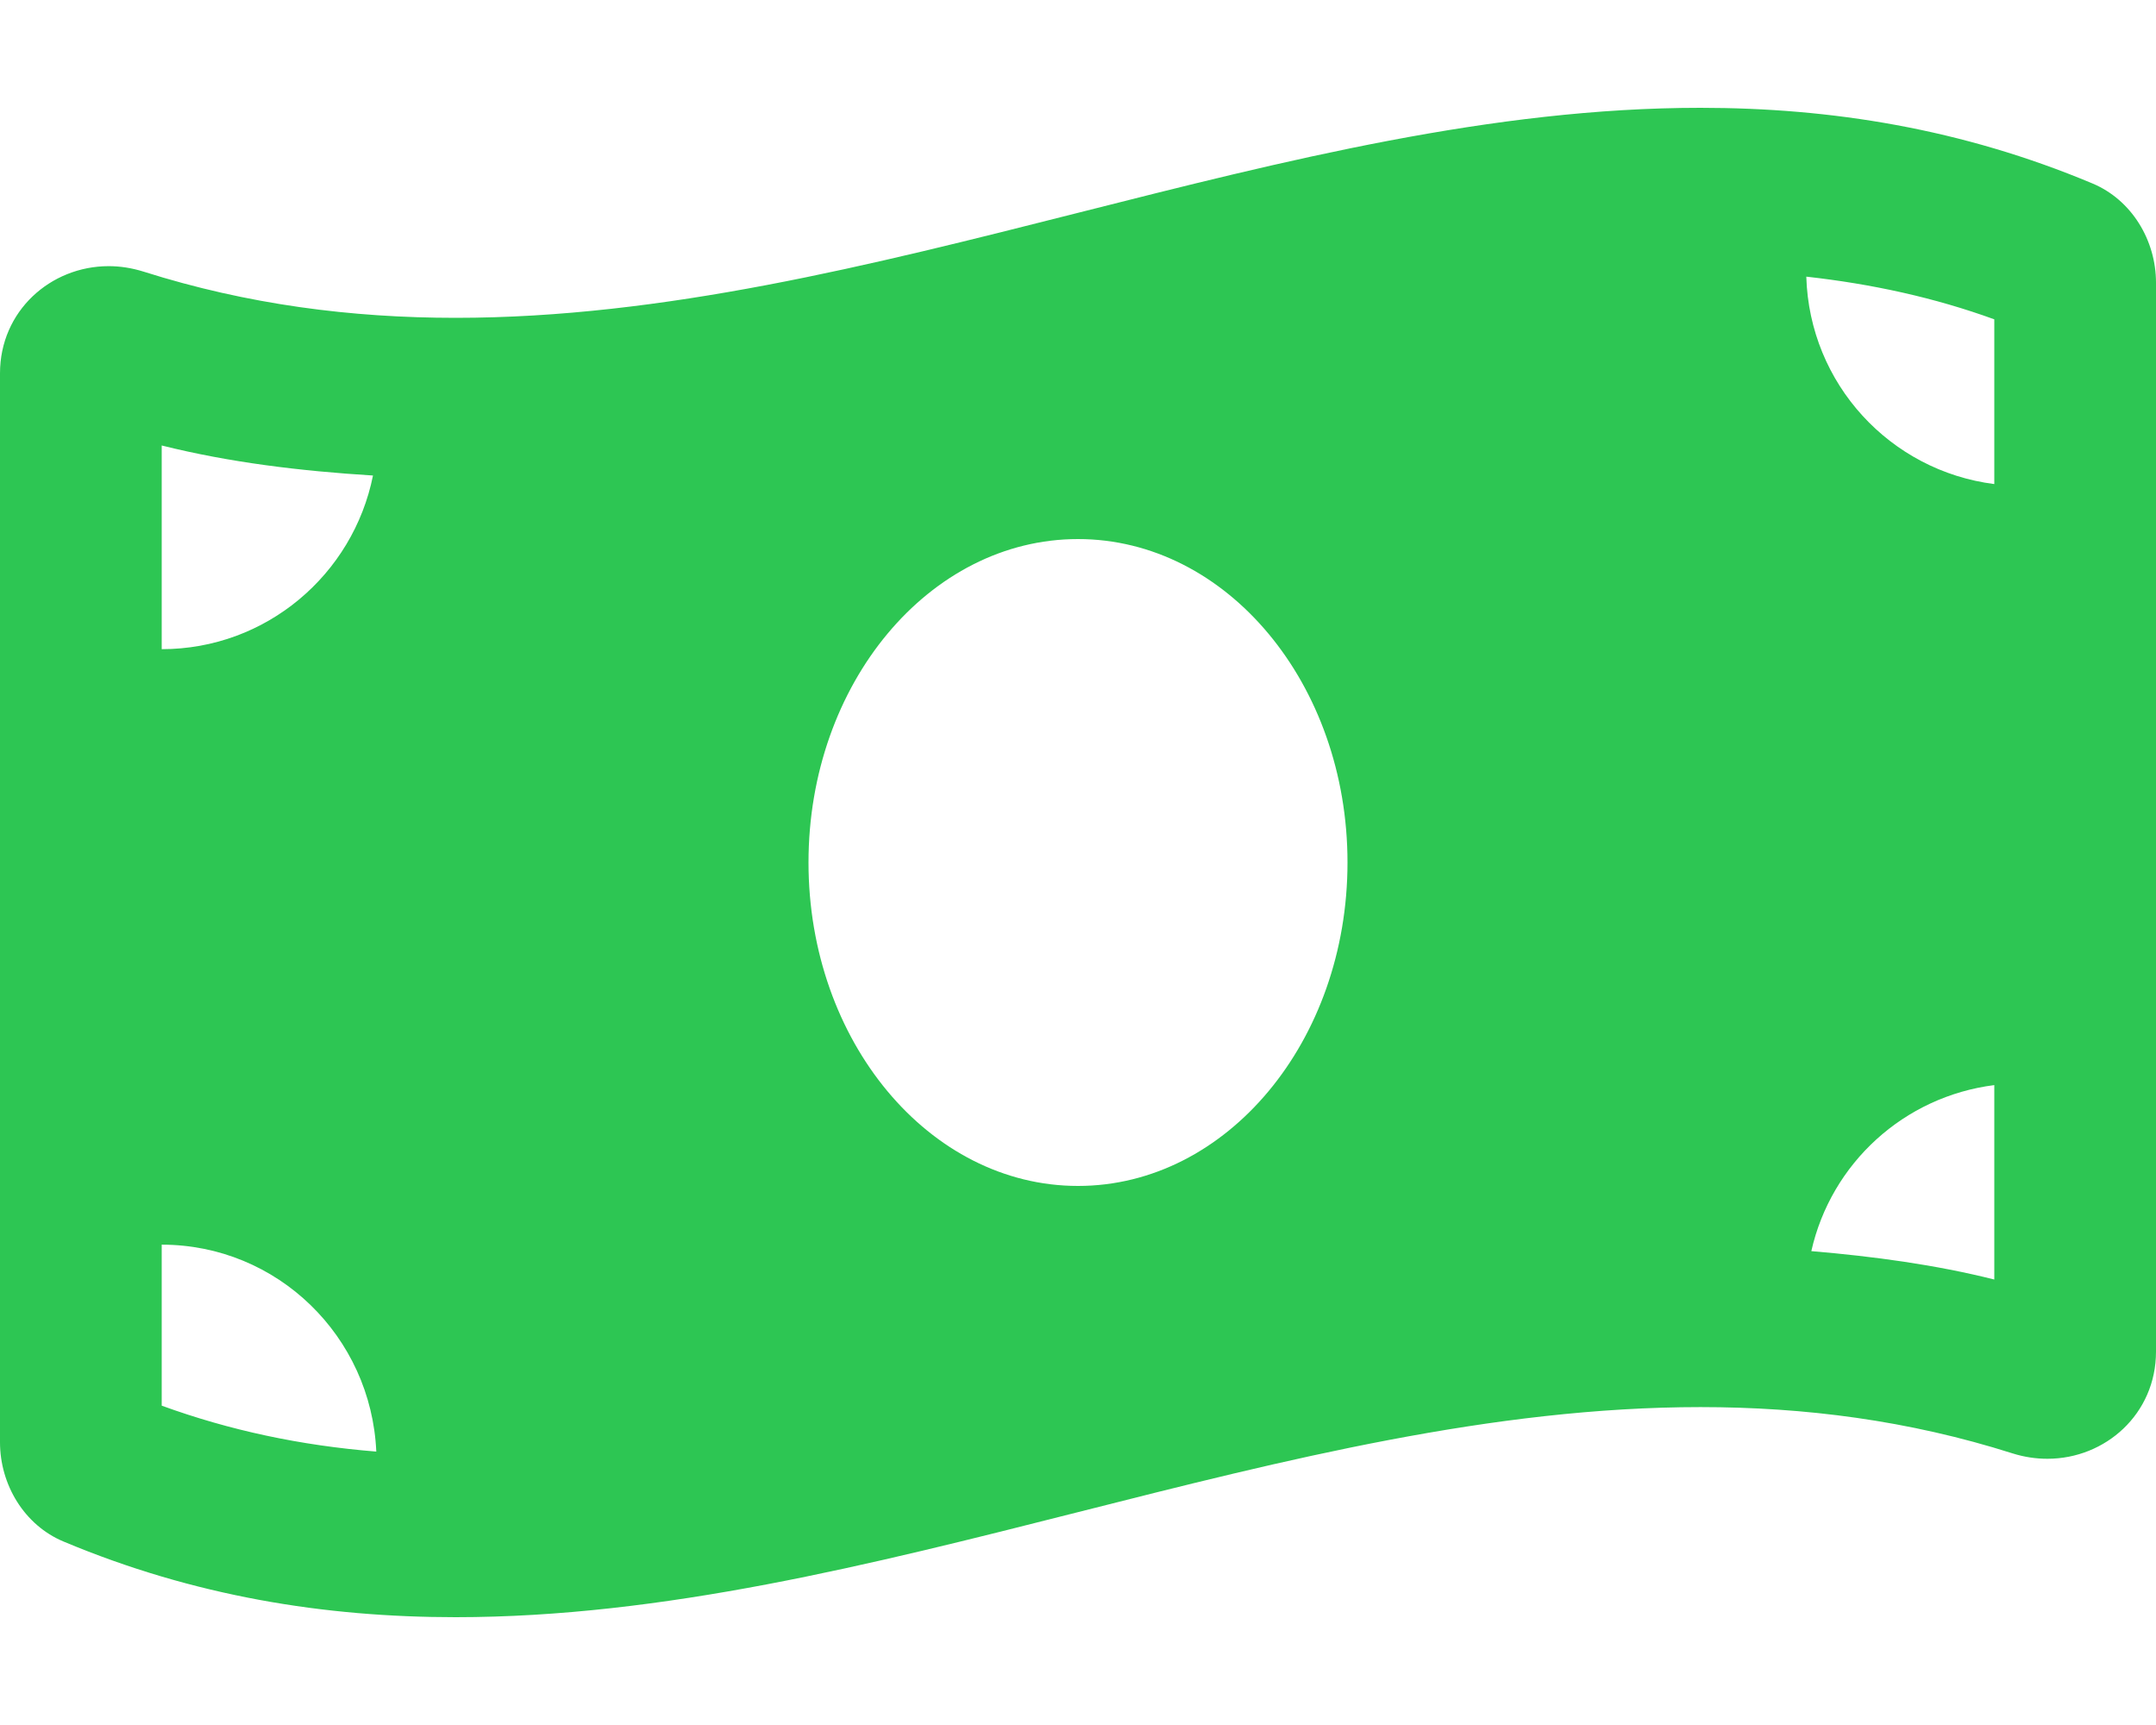 <svg width="30" height="24" viewBox="0 0 30 24" fill="none" xmlns="http://www.w3.org/2000/svg">
<g clip-path="url(#clip0_107_25)">
<path d="M29.117 2.553C27.299 1.79 25.479 1.5 23.66 1.5C17.887 1.5 12.113 4.422 6.34 4.422C4.892 4.422 3.445 4.238 1.997 3.779C1.834 3.728 1.671 3.703 1.512 3.703C0.705 3.703 0 4.327 0 5.194V20.066C0 20.658 0.339 21.219 0.883 21.447C2.701 22.21 4.521 22.5 6.34 22.5C12.113 22.5 17.887 19.577 23.661 19.577C25.109 19.577 26.556 19.761 28.004 20.221C28.166 20.272 28.329 20.296 28.489 20.296C29.296 20.296 30 19.672 30 18.805V3.934C30 3.342 29.661 2.781 29.117 2.553ZM2.25 6.198C3.193 6.434 4.178 6.553 5.19 6.616C4.914 7.994 3.703 9.032 2.25 9.032V6.198ZM2.25 19.557V17.317C3.861 17.317 5.165 18.596 5.236 20.196C4.18 20.111 3.193 19.9 2.25 19.557ZM15 16.5C12.929 16.5 11.25 14.485 11.25 12C11.25 9.515 12.929 7.5 15 7.5C17.071 7.5 18.75 9.515 18.75 12C18.75 14.486 17.07 16.5 15 16.5ZM27.75 17.802C26.929 17.596 26.076 17.481 25.204 17.407C25.479 16.184 26.493 15.256 27.75 15.097V17.802ZM27.75 6.735C26.302 6.551 25.178 5.342 25.134 3.849C26.05 3.951 26.919 4.141 27.75 4.443V6.735Z" fill="#2DC653"/>
</g>
<defs>
<clipPath id="clip0_107_25">
<rect width="30" height="24" fill="white"/>
</clipPath>
</defs>
</svg>

